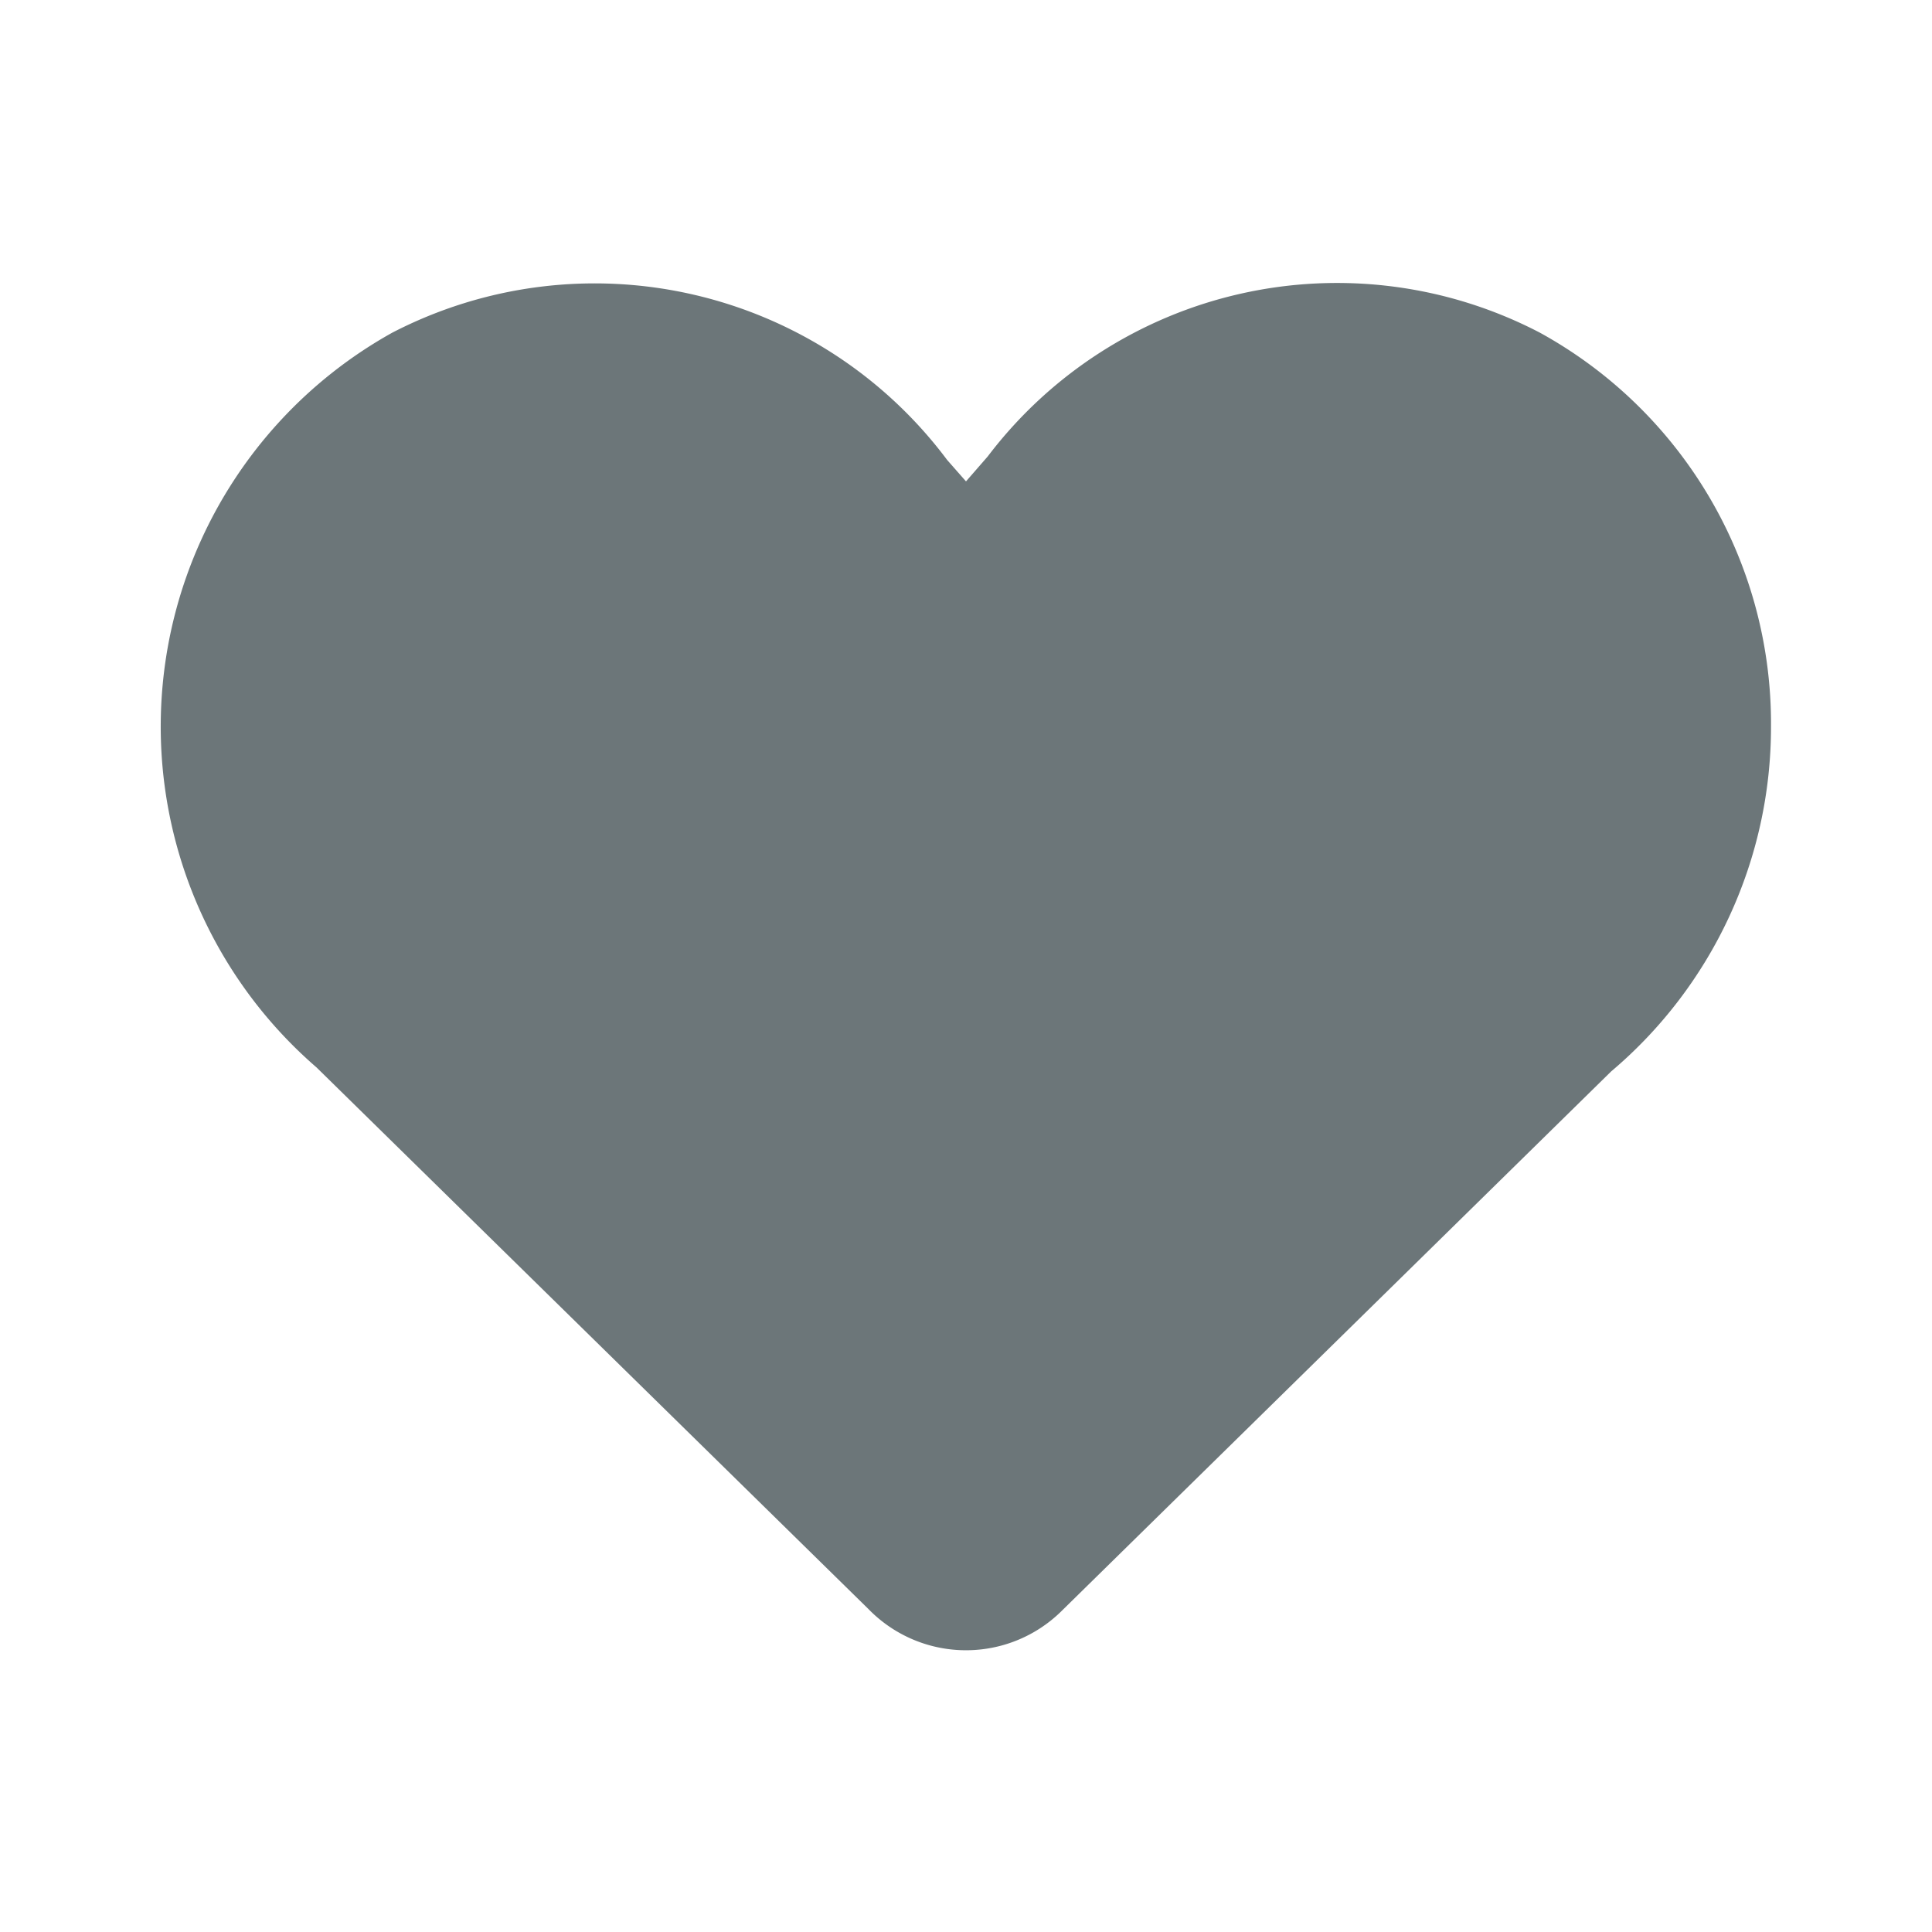 <svg xmlns="http://www.w3.org/2000/svg" width="24" height="24" fill="none" viewBox="0 0 24 24">
  <path fill="#6C7679" d="M19.128 4.132A5.448 5.448 0 0 0 12.27 5.67l-.27.31-.234-.266a5.468 5.468 0 0 0-6.892-1.582 5.6 5.6 0 0 0-.942 9.128l6.858 6.73a1.69 1.69 0 0 0 2.41.01l6.814-6.69A5.6 5.6 0 0 0 22 9.028a5.54 5.54 0 0 0-2.872-4.896Z"/>
</svg>
